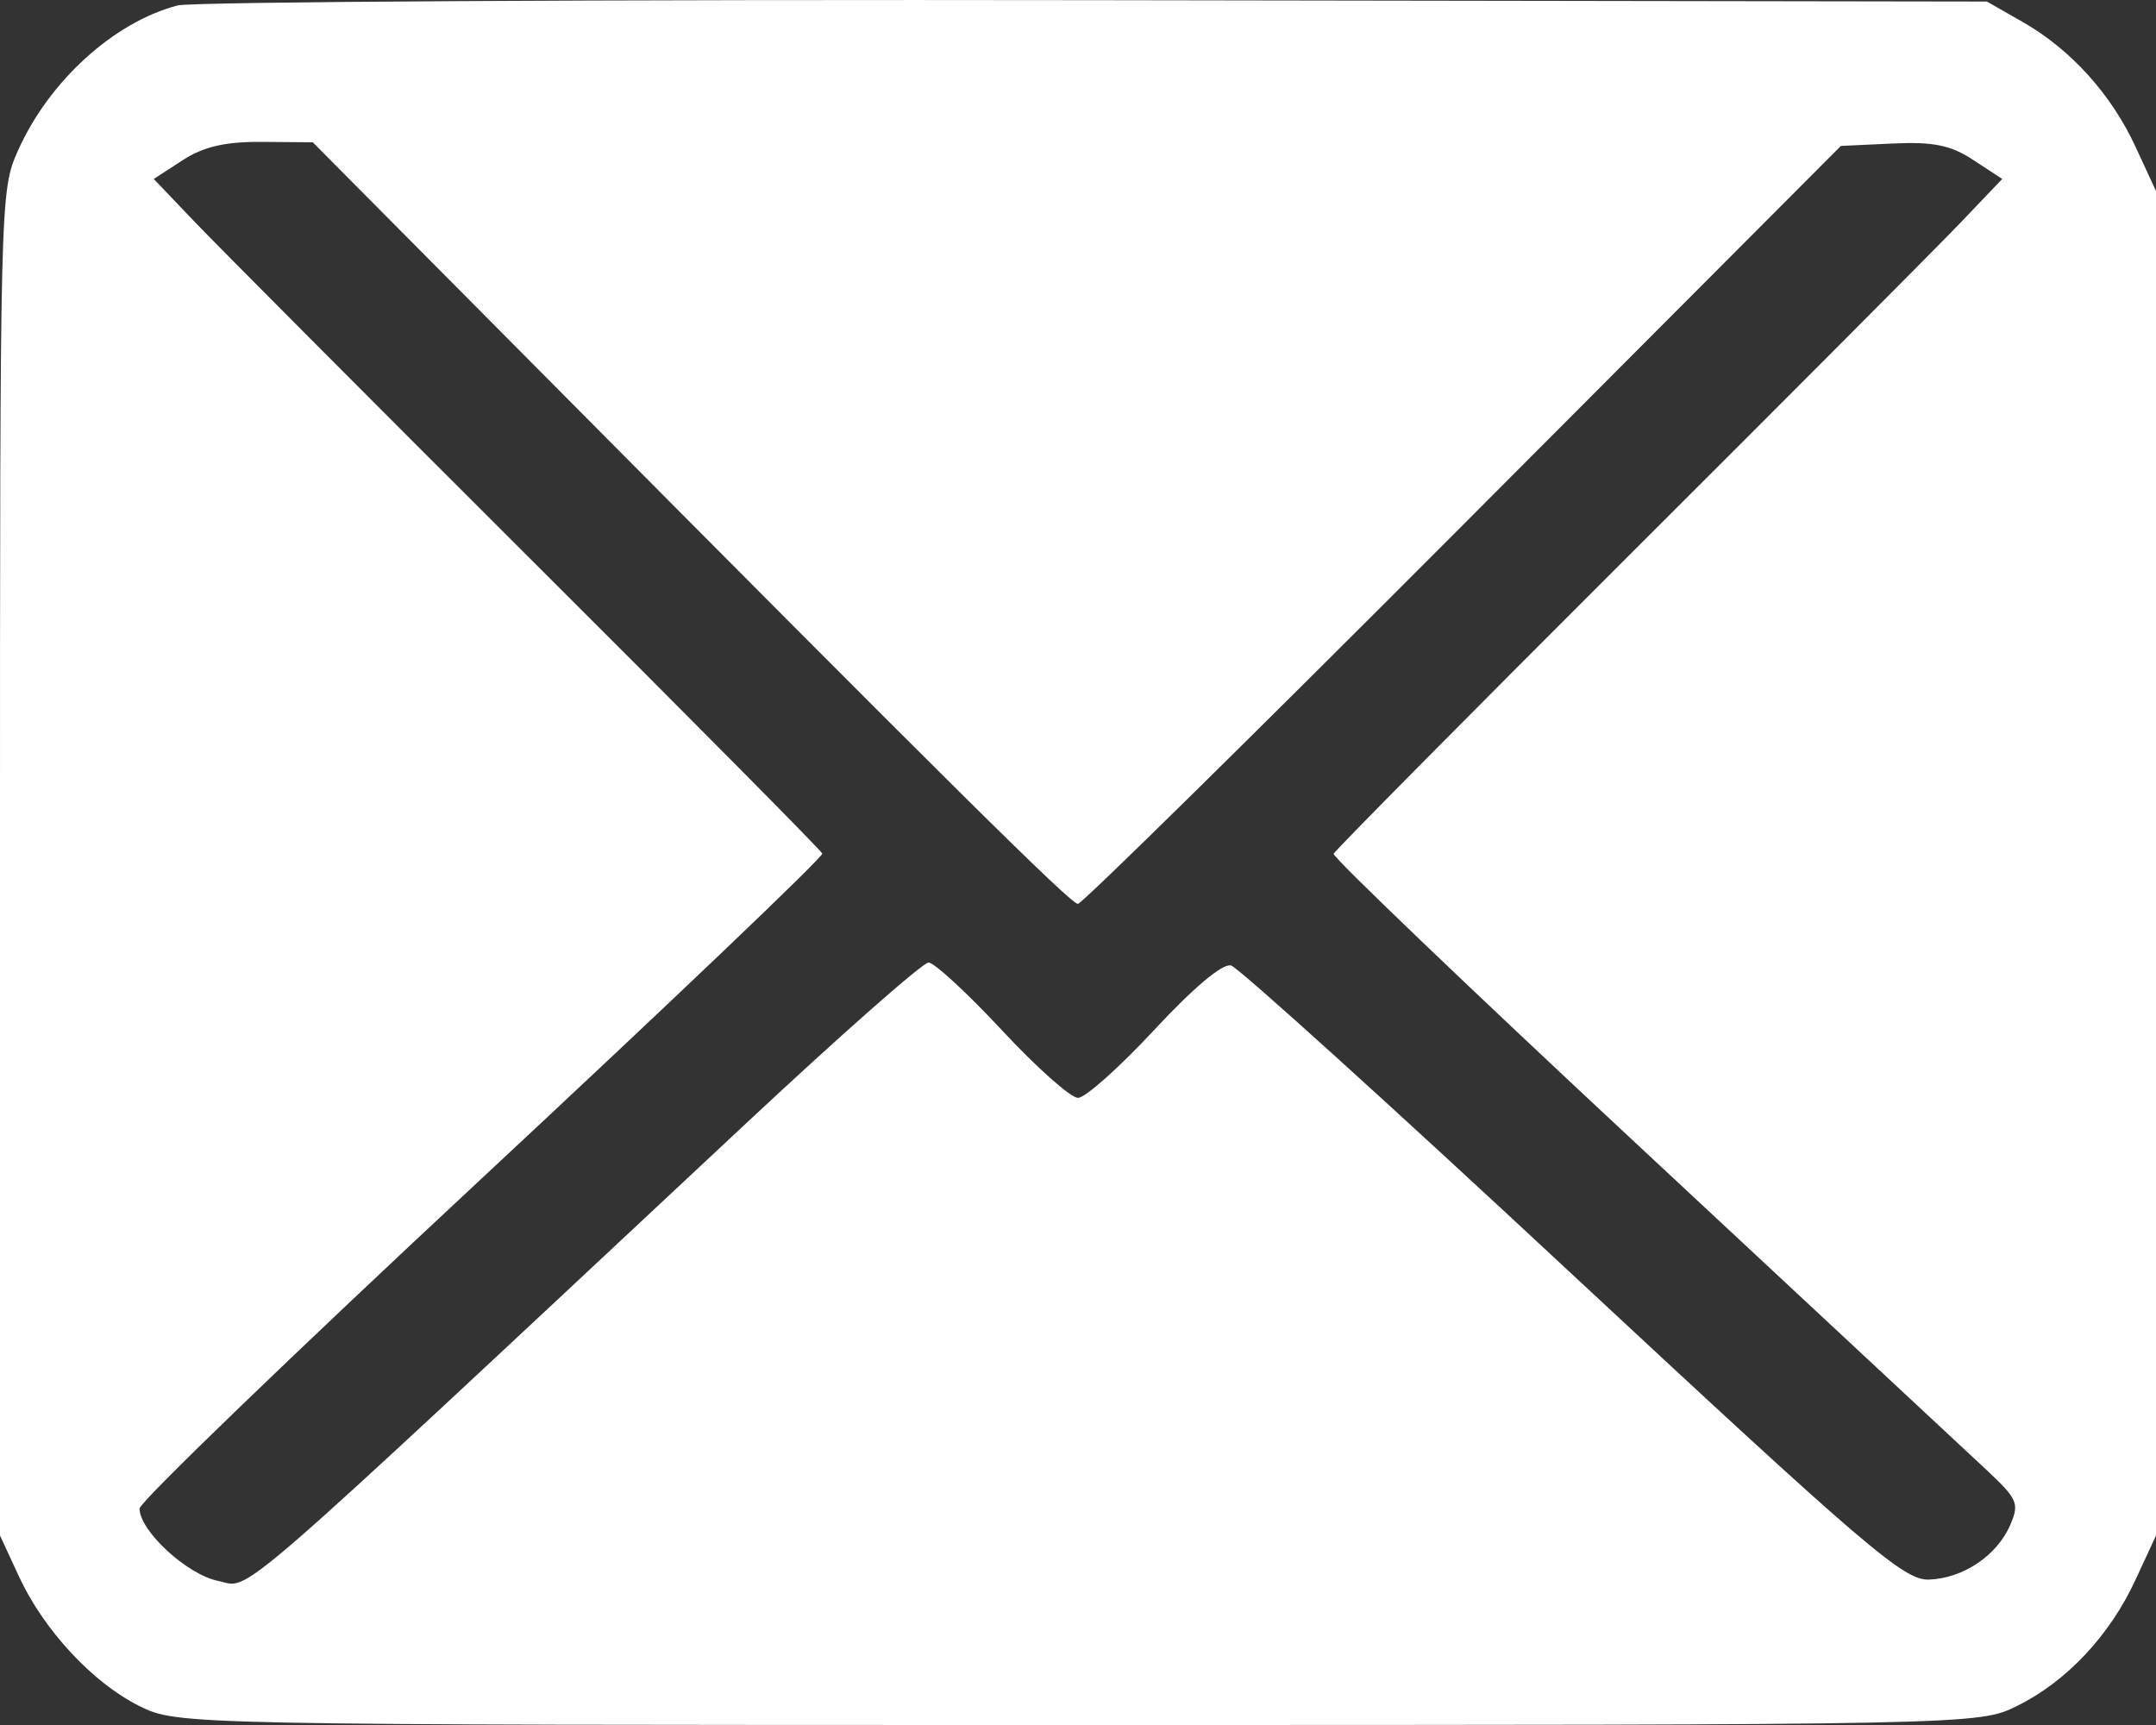 <svg width="25" height="20" viewBox="0 0 25 20" fill="none" xmlns="http://www.w3.org/2000/svg">
<rect x="0" y="0" width="25" height="20" fill="#333333" stroke="none"/>
<path fill-rule="evenodd" clip-rule="evenodd" d="M2.059 0.063C1.318 0.258 0.567 0.942 0.209 1.745C0.001 2.212 0 2.267 0 10.009V17.803L0.218 18.274C0.507 18.9 1.076 19.512 1.618 19.781C2.057 19.999 2.11 20 12.5 20C22.936 20 22.941 20 23.391 19.778C23.964 19.495 24.467 18.959 24.765 18.311L25 17.803V10.009V2.215L24.765 1.707C24.483 1.094 24.012 0.573 23.453 0.254L23.039 0.018L12.696 0.002C7.007 -0.007 2.221 0.02 2.059 0.063ZM6.176 4.217C11.052 9.129 12.416 10.48 12.499 10.48C12.545 10.48 14.554 8.503 16.964 6.086L21.346 1.692L21.947 1.664C22.419 1.642 22.621 1.683 22.883 1.856L23.217 2.075L22.736 2.579C22.471 2.856 20.733 4.601 18.872 6.457C17.012 8.313 15.479 9.862 15.464 9.899C15.45 9.936 17.053 11.471 19.027 13.309C21.001 15.148 22.799 16.822 23.021 17.03C23.396 17.38 23.418 17.428 23.311 17.678C23.158 18.035 22.765 18.3 22.367 18.314C22.079 18.325 21.648 17.956 18.238 14.782C16.145 12.832 14.361 11.218 14.275 11.194C14.177 11.167 13.839 11.451 13.385 11.94C12.982 12.374 12.584 12.729 12.5 12.729C12.416 12.729 12.019 12.376 11.618 11.945C11.216 11.513 10.833 11.16 10.767 11.16C10.7 11.16 9.751 11.997 8.656 13.02C2.525 18.751 2.921 18.408 2.528 18.329C2.17 18.257 1.618 17.749 1.618 17.49C1.618 17.417 3.405 15.693 5.589 13.66C7.773 11.626 9.549 9.933 9.535 9.896C9.521 9.86 7.988 8.312 6.127 6.457C4.267 4.601 2.529 2.856 2.264 2.579L1.783 2.075L2.117 1.858C2.36 1.7 2.611 1.642 3.039 1.645L3.627 1.65L6.176 4.217Z" fill="white"/>
</svg>
